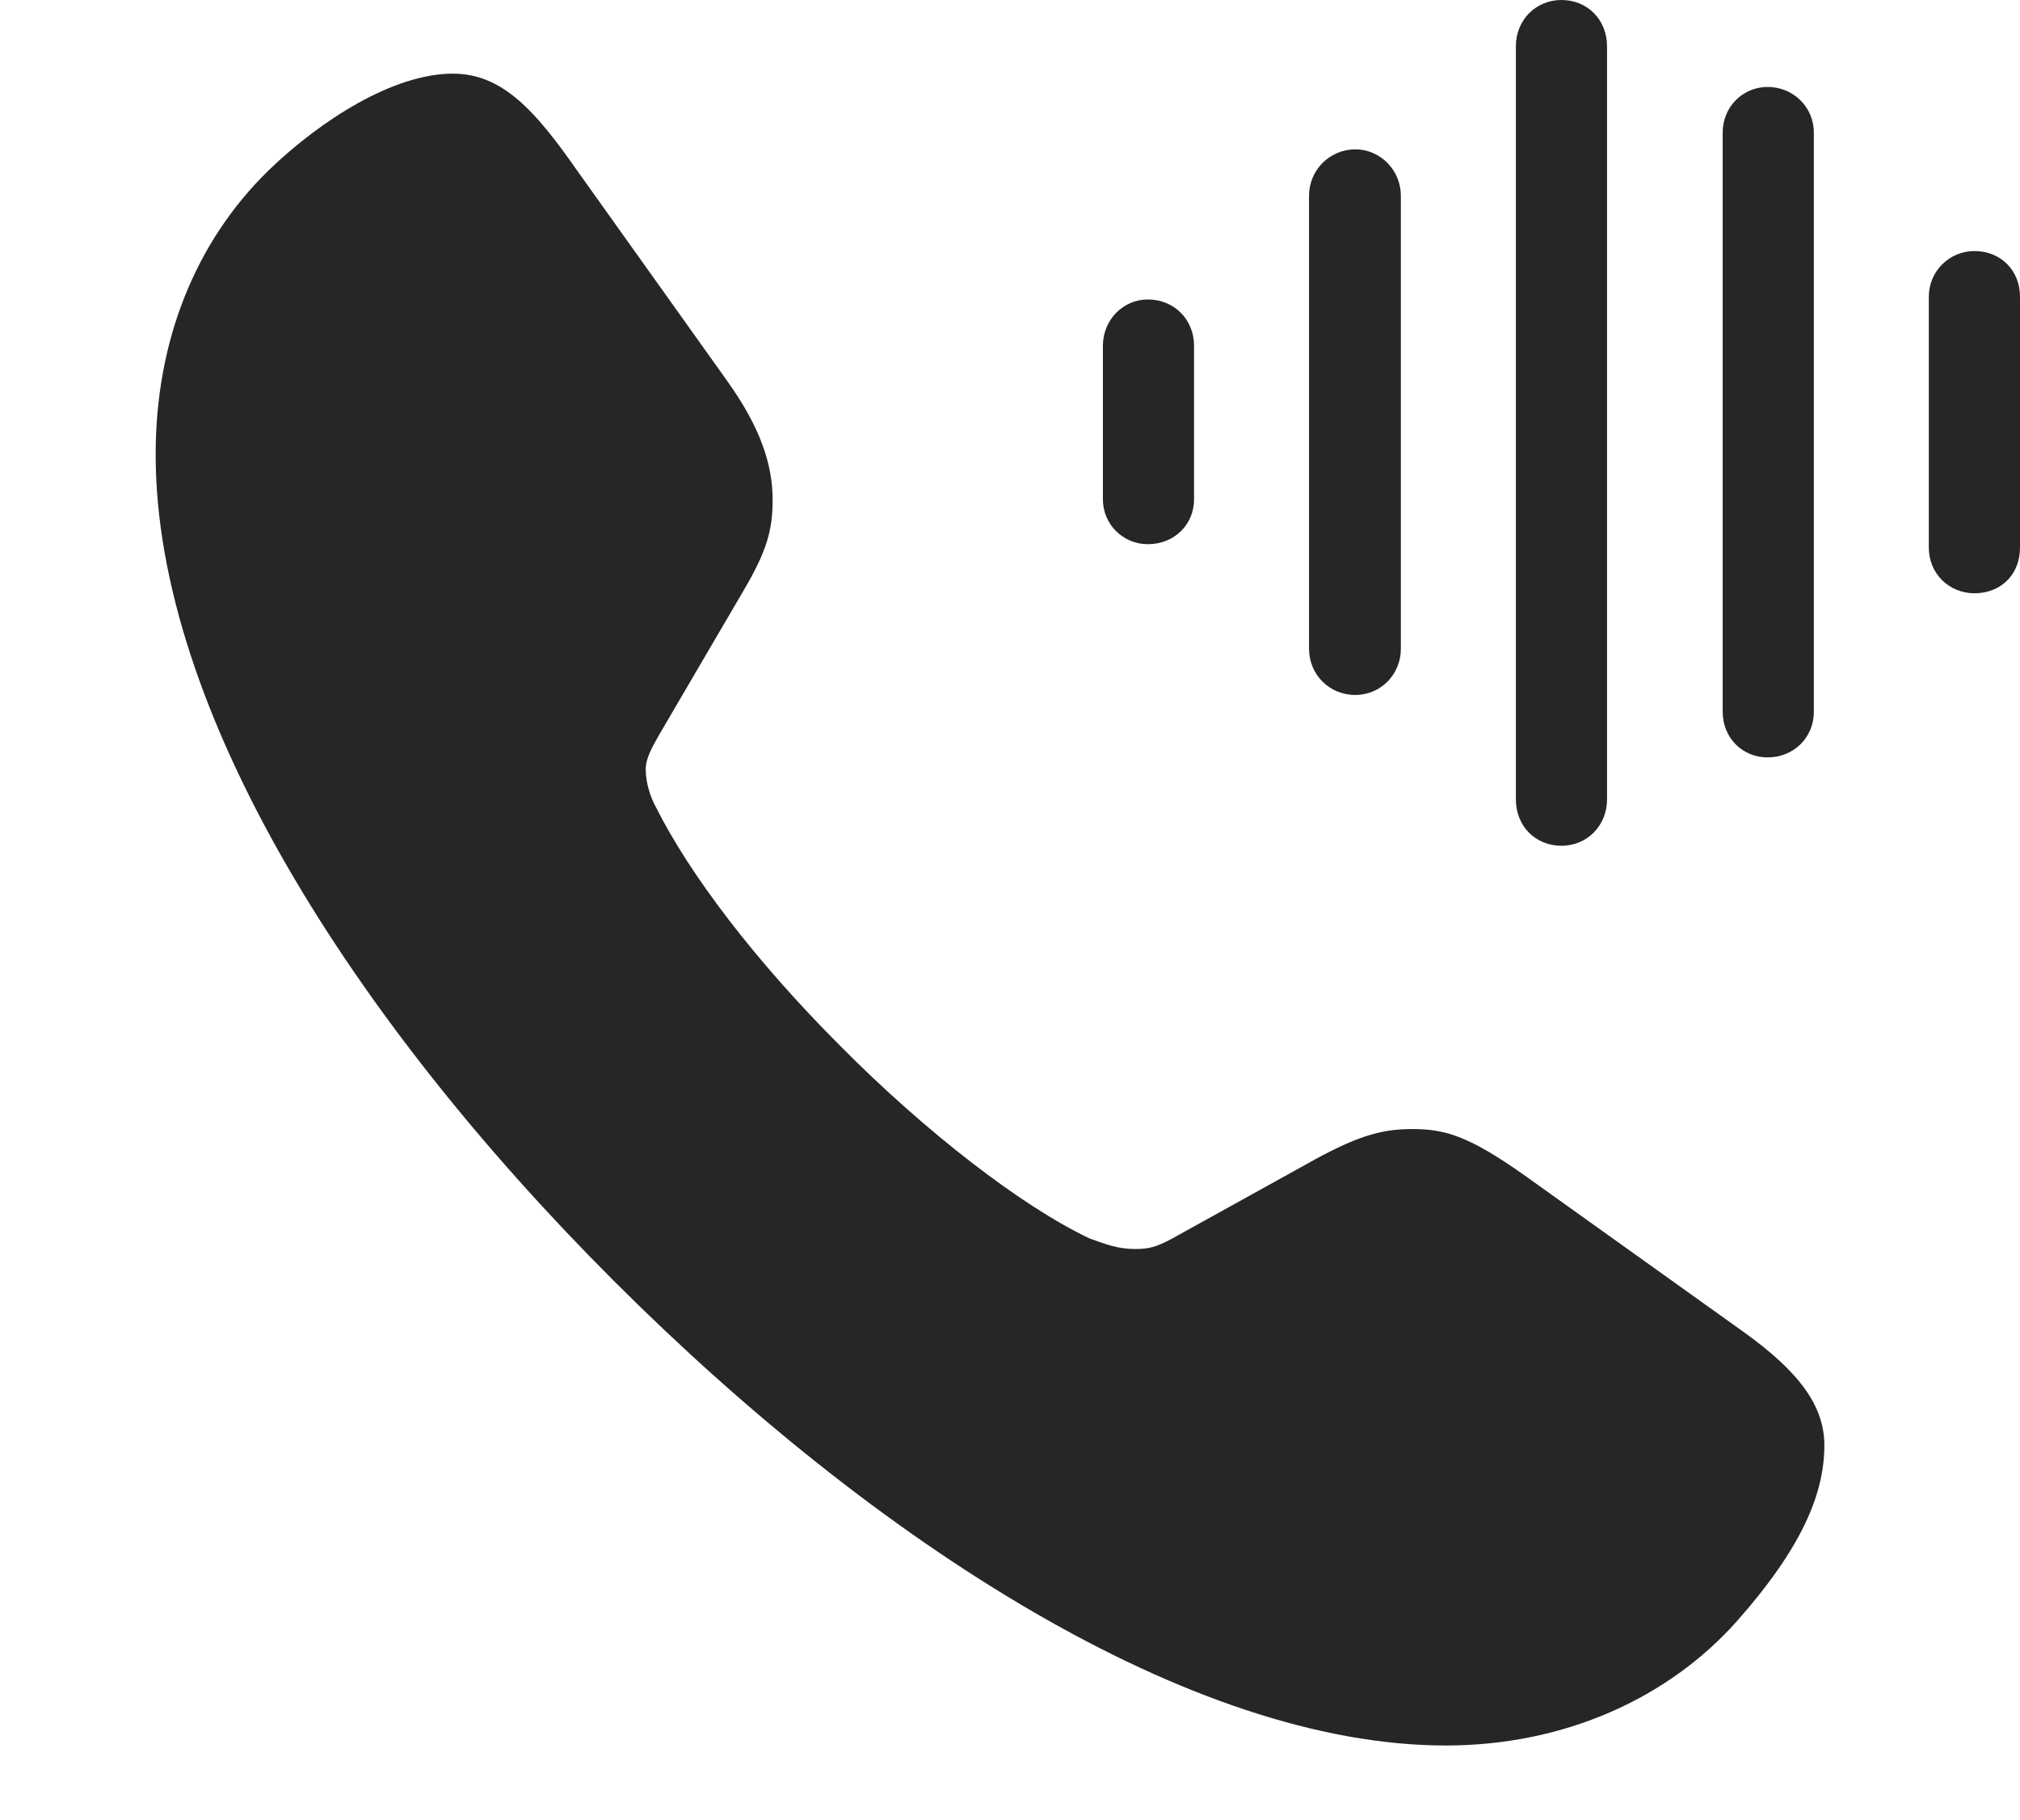 <?xml version="1.0" encoding="UTF-8"?>
<!--Generator: Apple Native CoreSVG 326-->
<!DOCTYPE svg
PUBLIC "-//W3C//DTD SVG 1.1//EN"
       "http://www.w3.org/Graphics/SVG/1.1/DTD/svg11.dtd">
<svg version="1.1" xmlns="http://www.w3.org/2000/svg" xmlns:xlink="http://www.w3.org/1999/xlink" viewBox="0 0 56.27 50.684">
 <g>
  <rect height="50.684" opacity="0" width="56.27" x="0" y="0"/>
  <path d="M17.09 35.664C24.434 43.008 33.203 48.613 40.273 48.613C43.594 48.613 46.484 47.285 48.379 45.156C50.195 43.105 50.82 41.602 50.82 40.254C50.82 39.18 50.156 38.223 48.535 37.07L42.441 32.715C40.918 31.641 40.254 31.445 39.355 31.445C38.574 31.445 37.93 31.582 36.641 32.285L32.656 34.492C32.188 34.746 31.973 34.785 31.621 34.785C31.152 34.785 30.84 34.668 30.352 34.492C28.457 33.594 25.781 31.523 23.418 29.141C21.055 26.777 19.219 24.375 18.262 22.461C18.125 22.207 17.988 21.816 17.988 21.426C17.988 21.113 18.164 20.82 18.359 20.469L20.703 16.465C21.348 15.371 21.523 14.785 21.523 13.926C21.523 12.949 21.191 11.914 20.254 10.605L16.074 4.746C14.902 3.066 13.984 2.051 12.617 2.051C10.957 2.051 8.945 3.34 7.5 4.727C5.43 6.738 4.336 9.512 4.336 12.656C4.336 19.766 9.805 28.379 17.09 35.664Z" fill="black" fill-opacity="0.85"/>
  <path d="M55 16.523C55.742 16.523 56.27 15.996 56.27 15.254L56.27 8.262C56.27 7.539 55.742 6.992 55 6.992C54.297 6.992 53.73 7.559 53.73 8.262L53.73 15.254C53.73 15.977 54.297 16.523 55 16.523Z" fill="black" fill-opacity="0.85"/>
  <path d="M49.238 21.094C49.961 21.094 50.527 20.547 50.527 19.824L50.527 3.691C50.527 2.988 49.961 2.422 49.238 2.422C48.535 2.422 47.988 2.988 47.988 3.691L47.988 19.824C47.988 20.547 48.535 21.094 49.238 21.094Z" fill="black" fill-opacity="0.85"/>
  <path d="M43.496 23.555C44.219 23.555 44.766 22.988 44.766 22.266L44.766 1.289C44.766 0.547 44.219 0 43.496 0C42.793 0 42.227 0.547 42.227 1.289L42.227 22.266C42.227 23.008 42.773 23.555 43.496 23.555Z" fill="black" fill-opacity="0.85"/>
  <path d="M37.754 19.355C38.457 19.355 39.023 18.789 39.023 18.066L39.023 5.449C39.023 4.746 38.457 4.16 37.754 4.16C37.031 4.16 36.465 4.746 36.465 5.449L36.465 18.066C36.465 18.789 37.031 19.355 37.754 19.355Z" fill="black" fill-opacity="0.85"/>
  <path d="M31.973 15.156C32.715 15.156 33.262 14.609 33.262 13.906L33.262 9.629C33.262 8.906 32.715 8.34 31.973 8.34C31.289 8.34 30.723 8.906 30.723 9.629L30.723 13.906C30.723 14.609 31.289 15.156 31.973 15.156Z" fill="black" fill-opacity="0.85"/>
 </g>
</svg>
